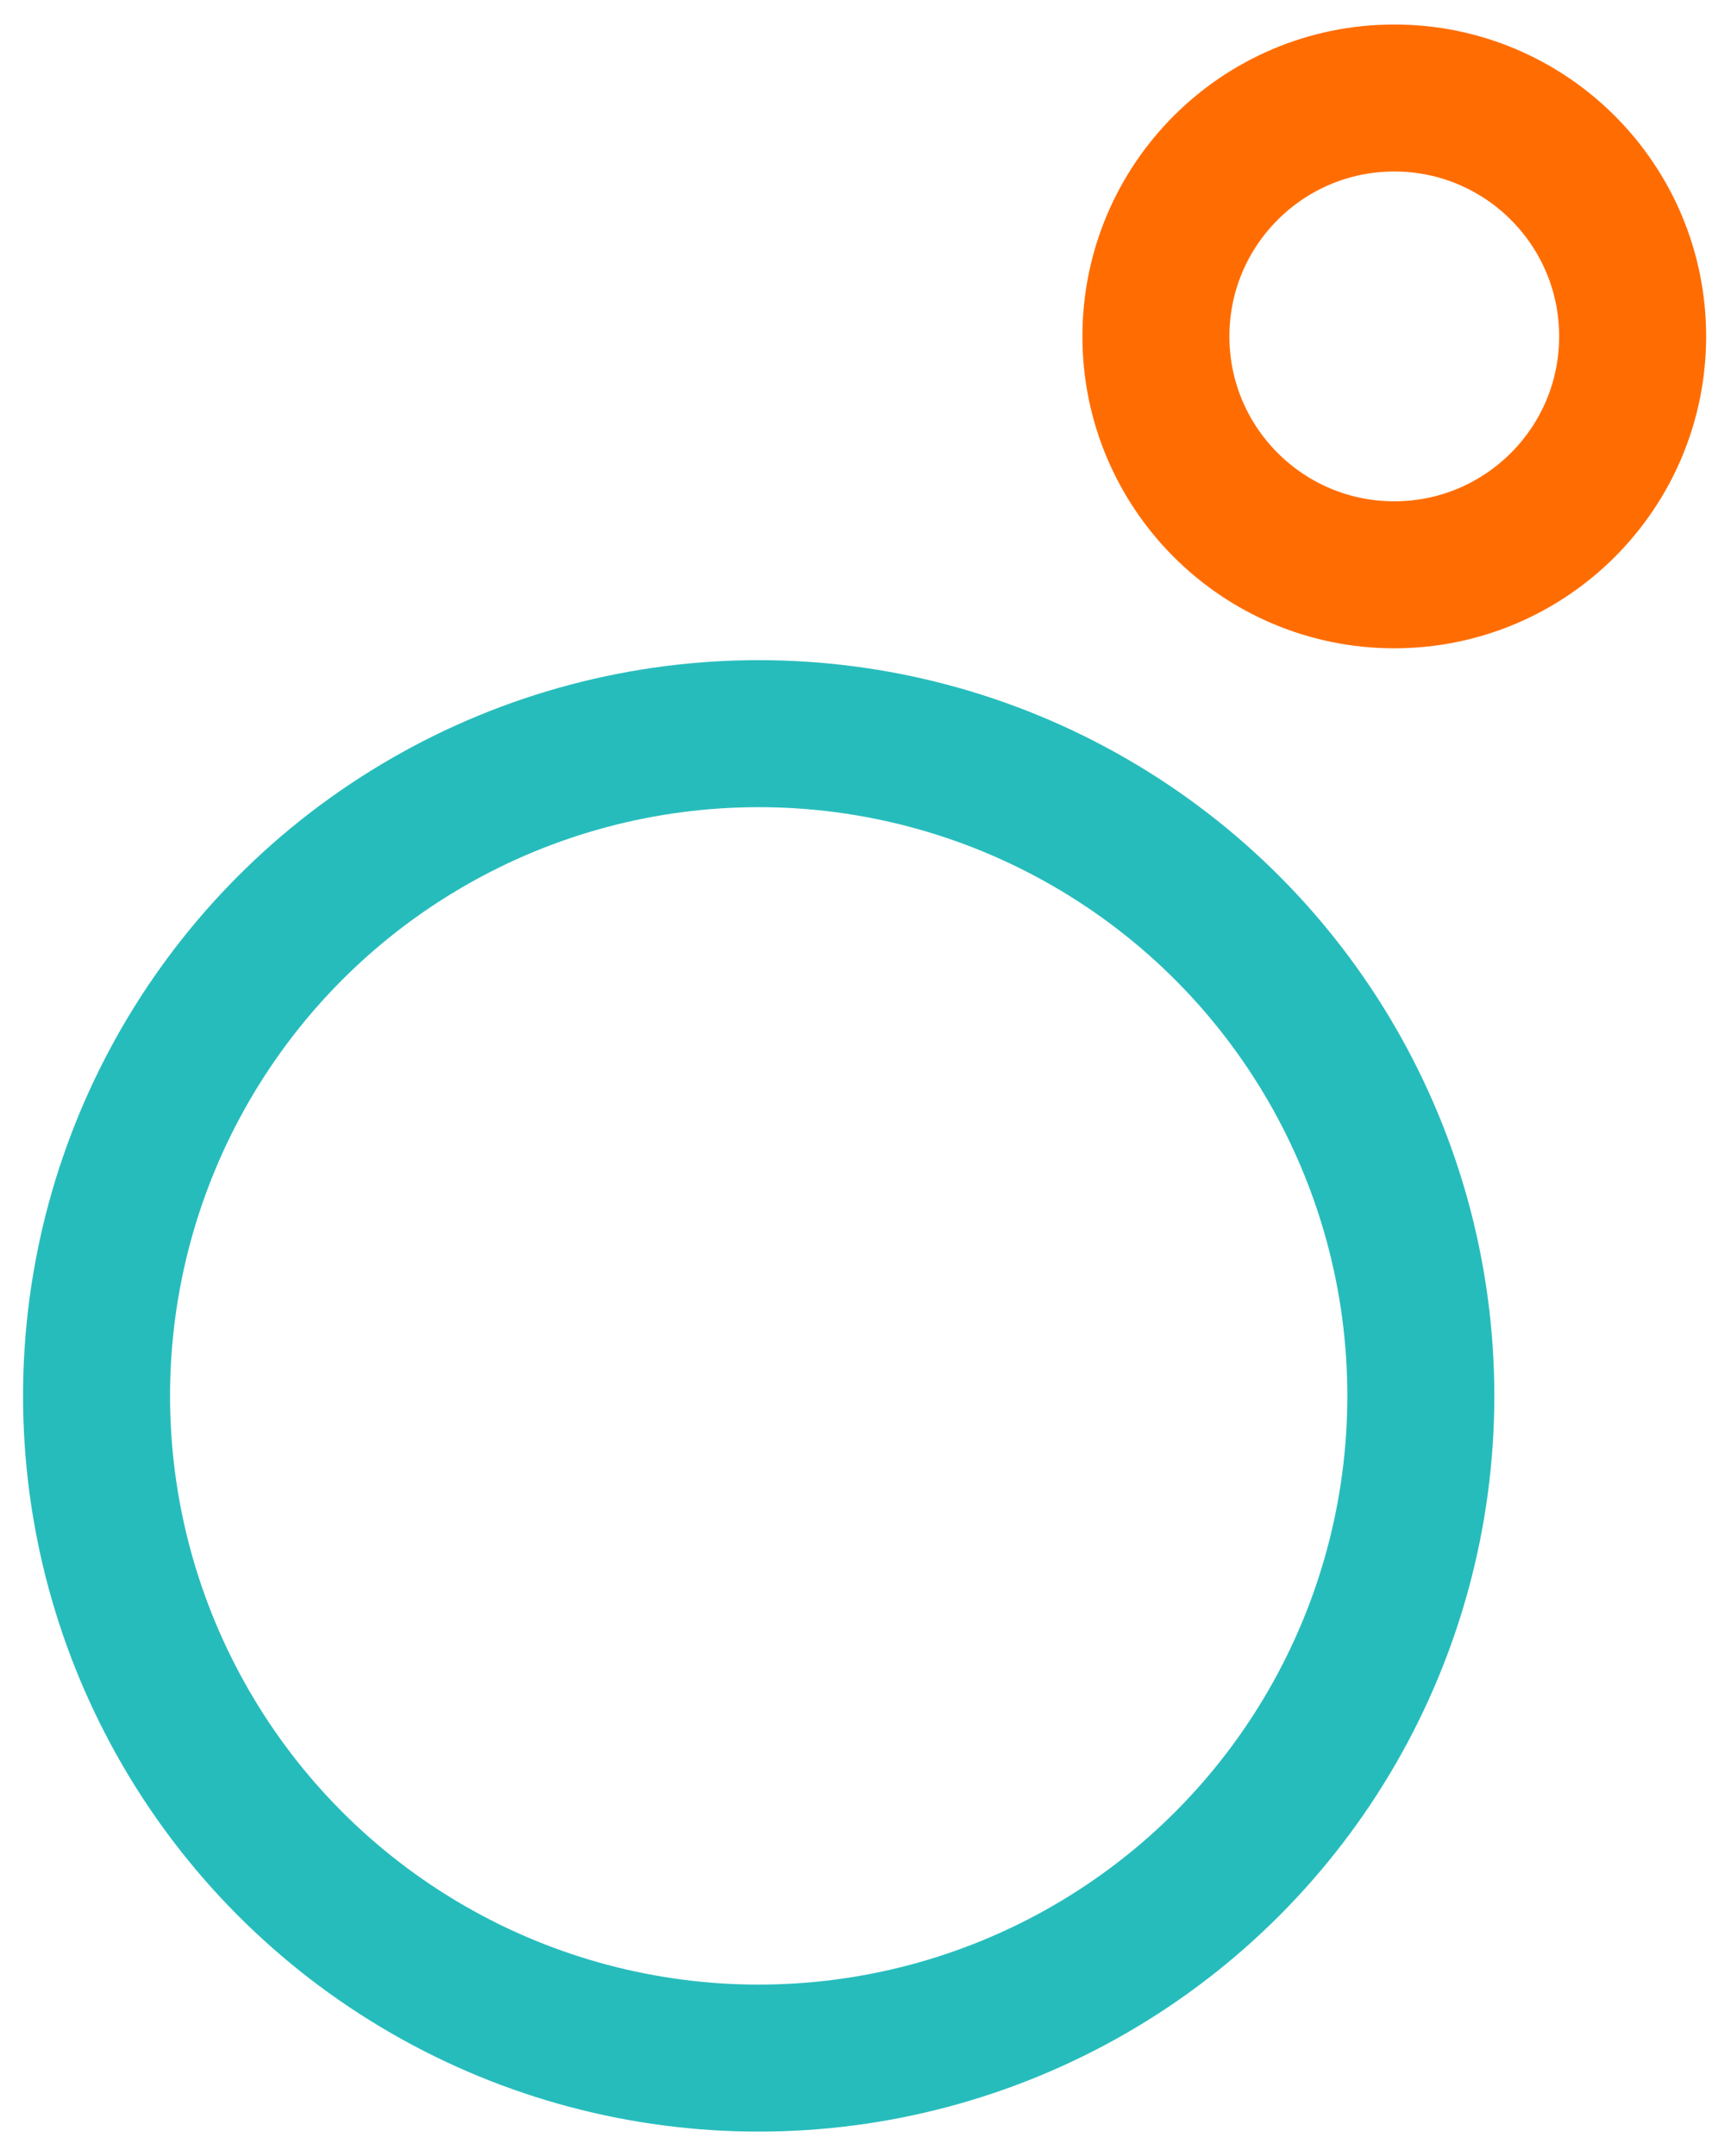 <?xml version="1.0" encoding="UTF-8"?>
<svg preserveAspectRatio="xMidYMid slice" xmlns="http://www.w3.org/2000/svg" xmlns:xlink="http://www.w3.org/1999/xlink" width="54px" height="68px" viewBox="0 0 35 44" version="1.1">
  <title>engage_wiliot</title>
  <g id="Buy-Page" stroke="none" stroke-width="1" fill="none" fill-rule="evenodd">
    <g id="engage_wiliot" transform="translate(2, 2)" stroke-width="3">
      <circle id="Oval" stroke="#27BCBC" cx="13.514" cy="26.486" r="13.514"></circle>
      <circle id="Oval-Copy-2" stroke="#FF6D02" cx="26.486" cy="4.865" r="4.865"></circle>
    </g>
  </g>
</svg>
